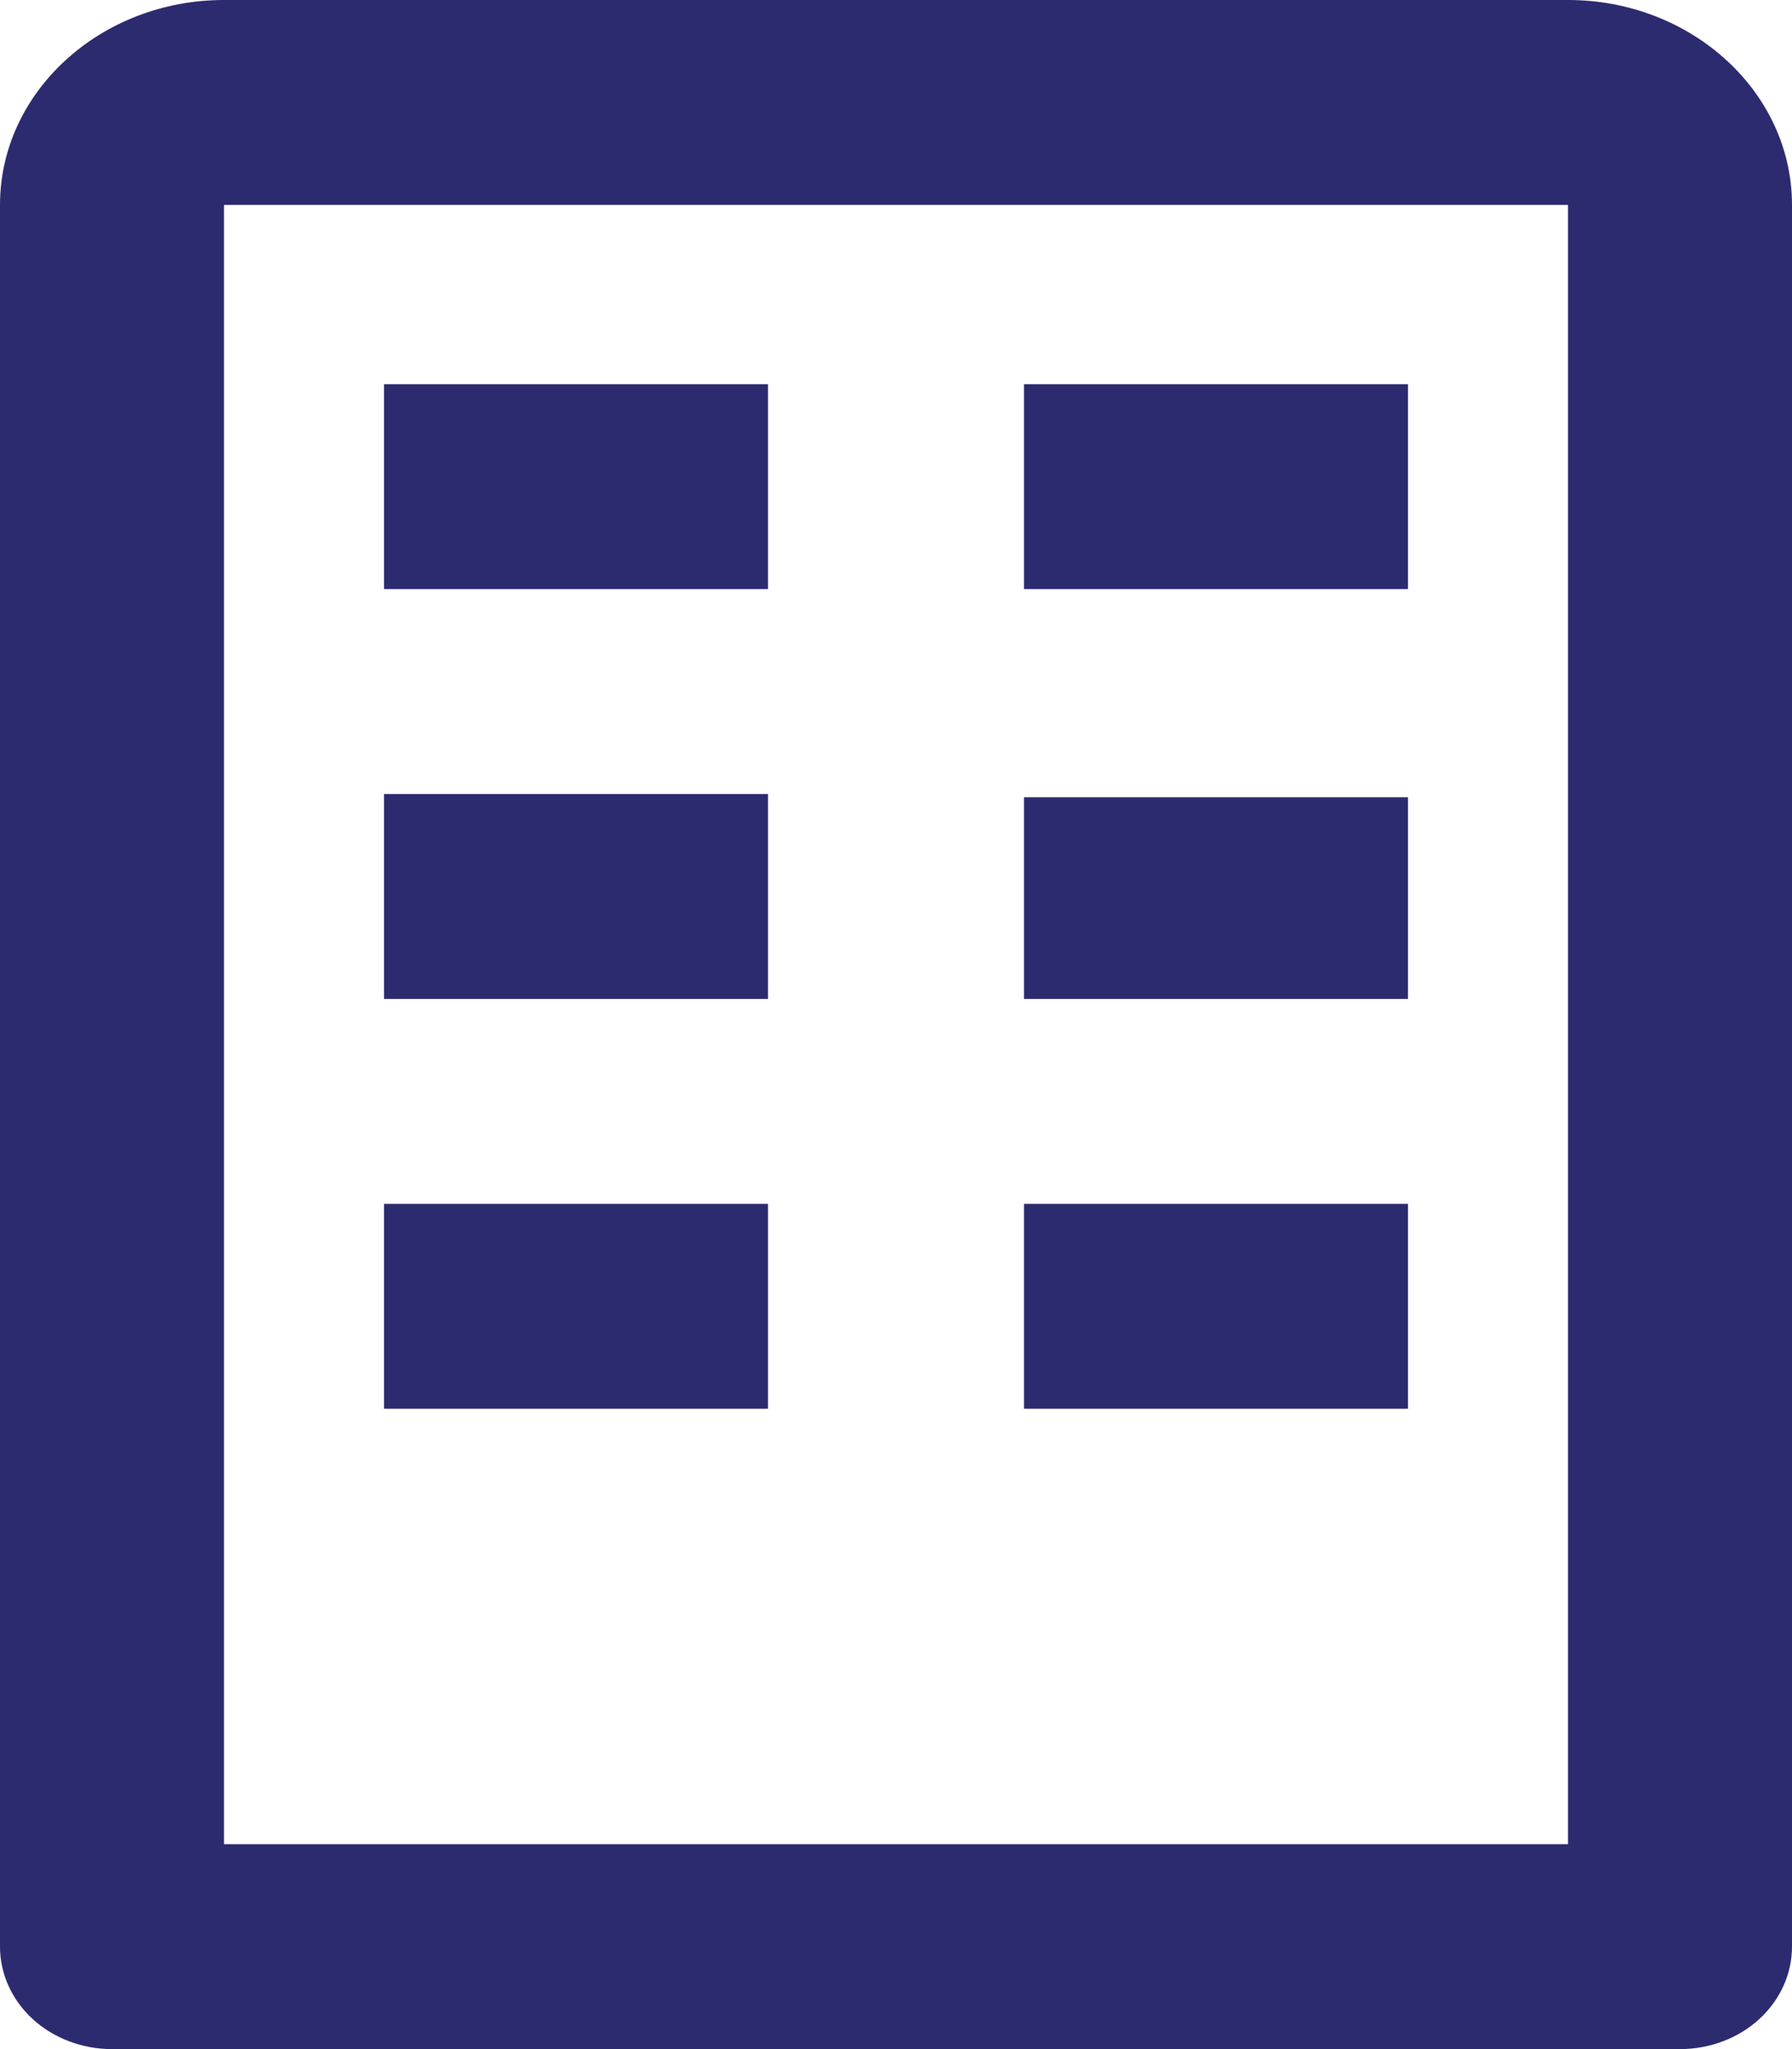 <svg width="14" height="16" viewBox="0 0 14 16" fill="none" xmlns="http://www.w3.org/2000/svg">
<path d="M12.25 0H1.75C0.785 0 0 0.718 0 1.6V15.2C0 15.412 0.092 15.616 0.256 15.766C0.42 15.916 0.643 16 0.875 16H13.125C13.357 16 13.58 15.916 13.744 15.766C13.908 15.616 14 15.412 14 15.2V1.6C14 0.718 13.215 0 12.25 0ZM12.25 14.4H1.75V1.6H12.25V14.4Z" fill="#2D2B6F"/>
<path d="M3 3H6V4.6H3V3ZM8 3H11V4.6H8V3ZM3 6.2H6V7.8H3V6.2ZM8 6.225H11V7.8H8V6.225ZM3 9.4H6V11H3V9.4ZM8 9.4H11V11H8V9.4Z" fill="#2D2B6F"/>
</svg>
